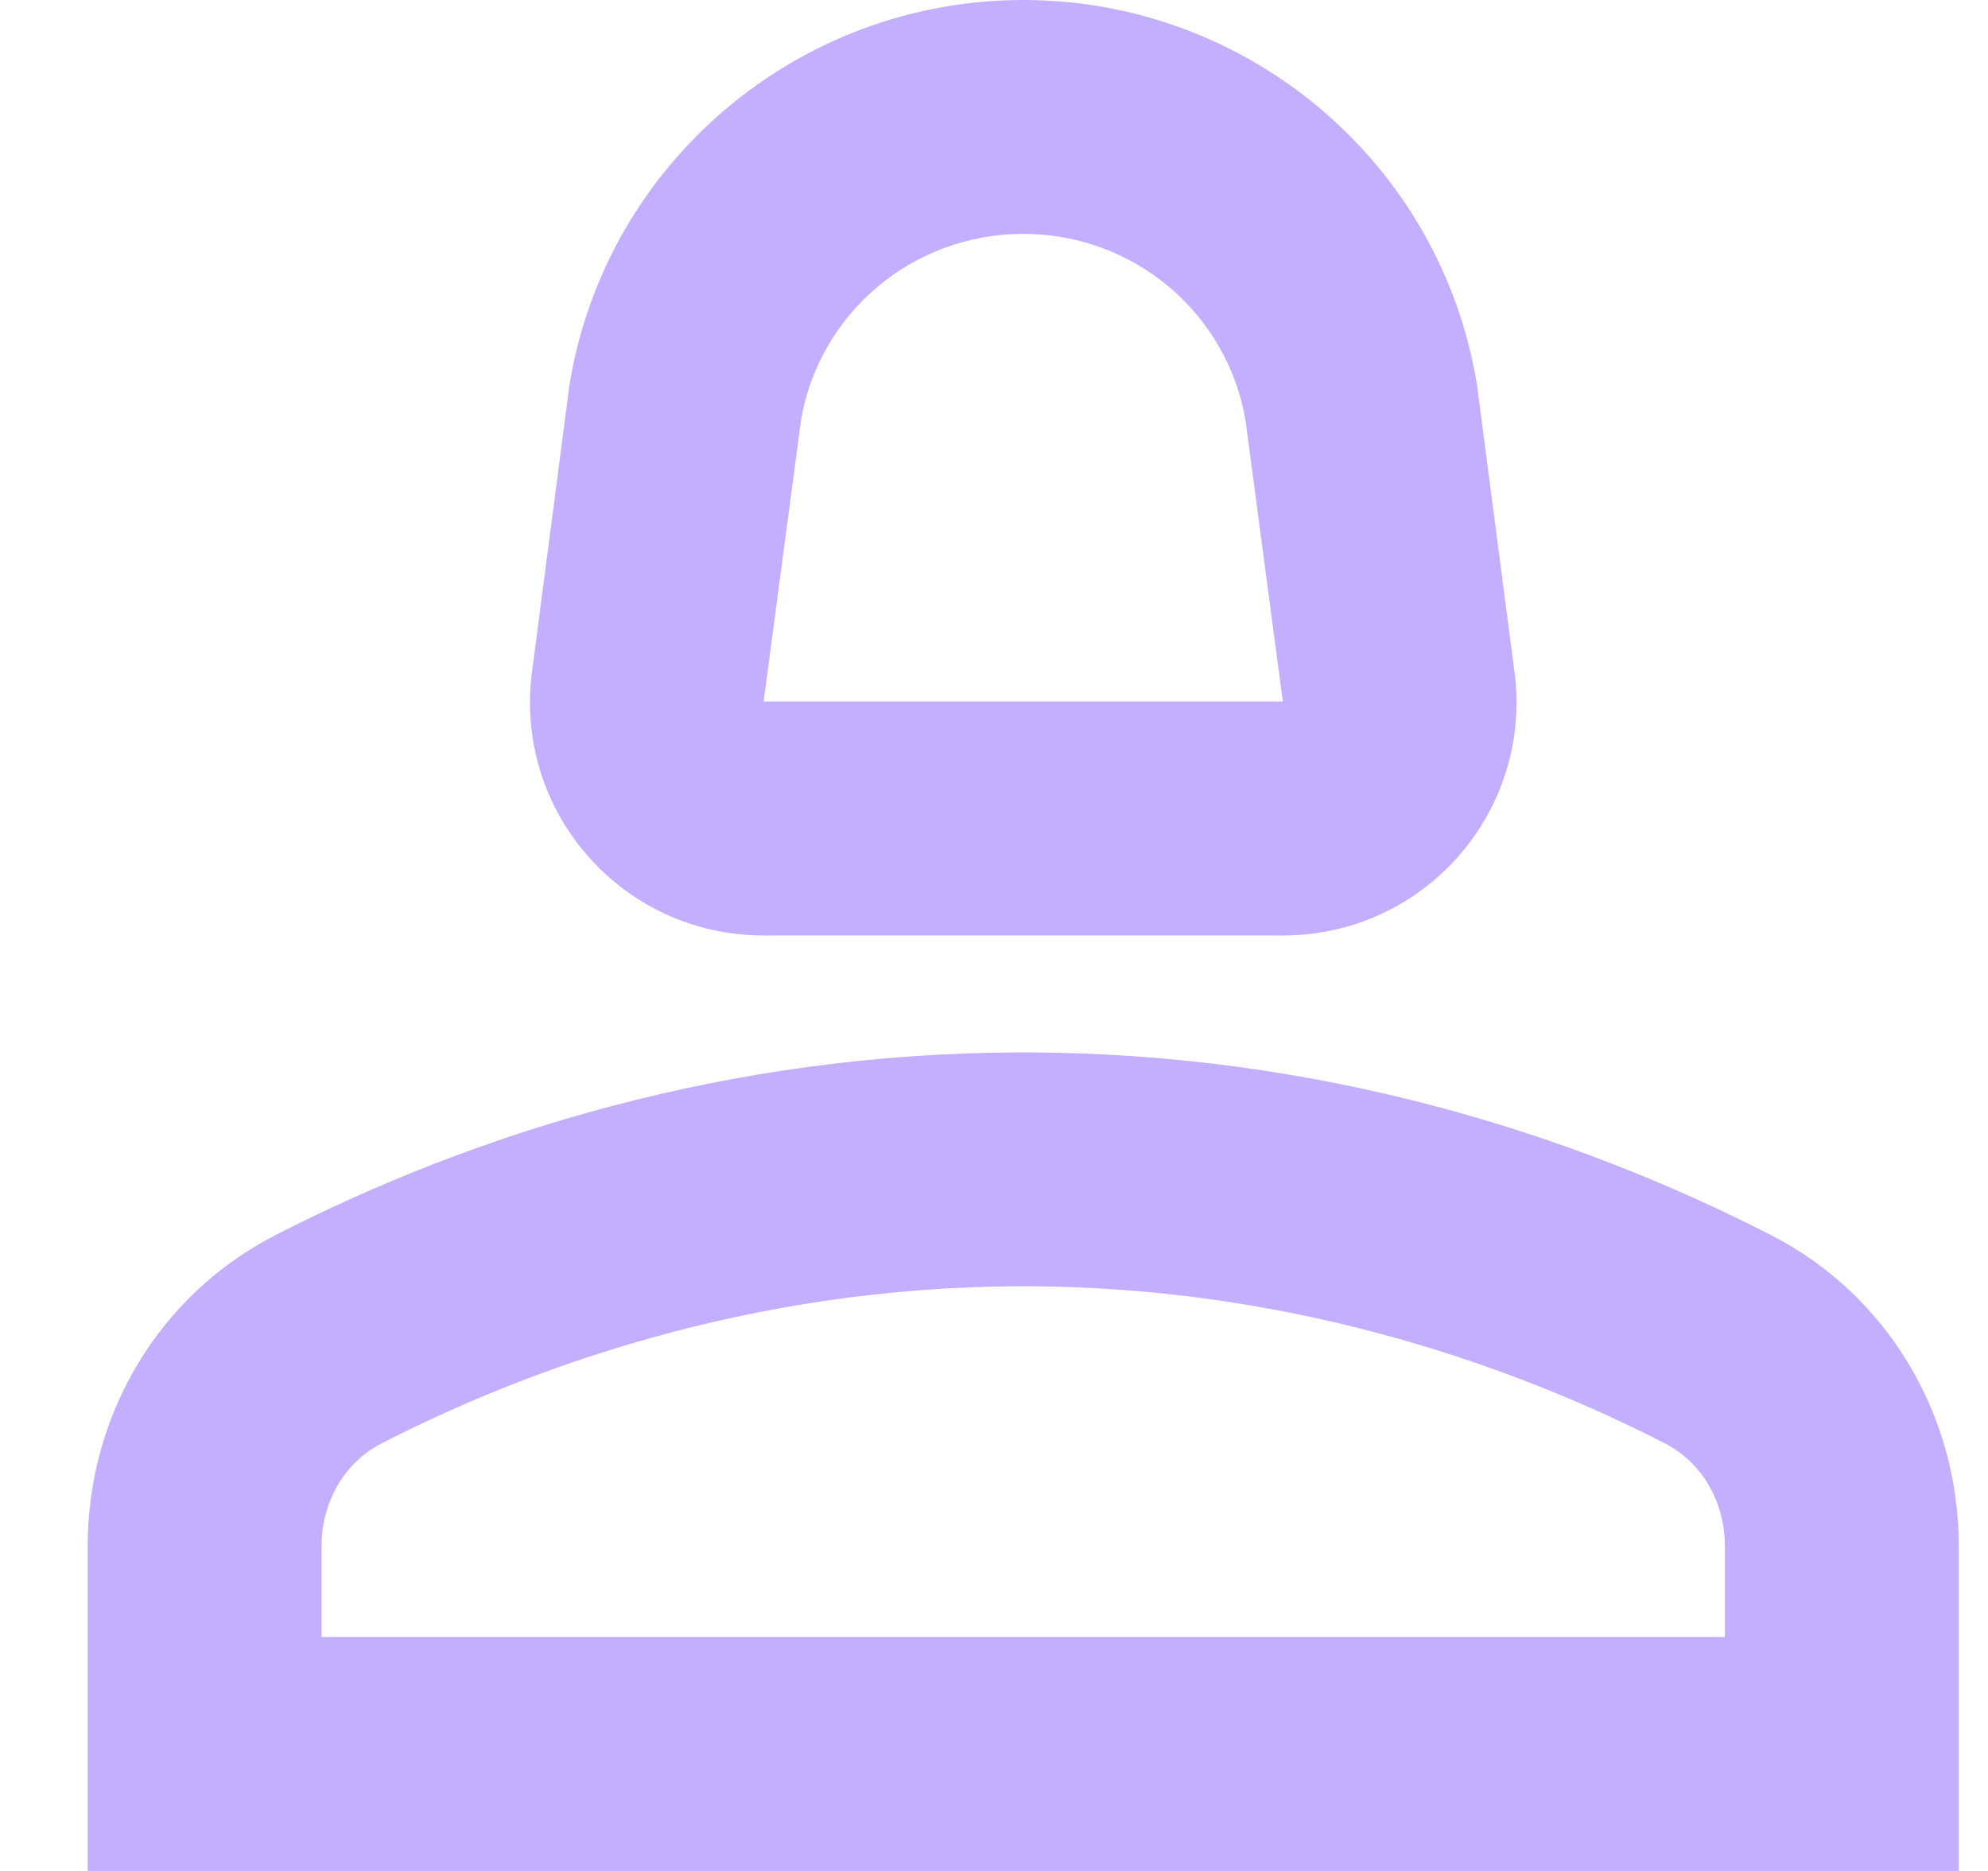 <svg width="17" height="16" viewBox="0 0 17 16" fill="none" xmlns="http://www.w3.org/2000/svg">
<path d="M15.14 10.56C13.46 9.7 11.28 9 8.75 9C6.22 9 4.04 9.7 2.36 10.56C1.36 11.07 0.75 12.1 0.75 13.22V16H16.75V13.22C16.75 12.1 16.14 11.07 15.14 10.56ZM14.75 14H2.75V13.22C2.75 12.84 2.95 12.5 3.27 12.34C4.46 11.73 6.38 11 8.75 11C11.12 11 13.04 11.73 14.23 12.34C14.55 12.5 14.75 12.84 14.75 13.22V14Z" fill="#C4AEFF"/>
<path d="M6.53 8H10.97C12.18 8 13.11 6.94 12.95 5.74L12.63 3.29C12.32 1.39 10.67 0 8.75 0C6.83 0 5.18 1.39 4.87 3.29L4.55 5.74C4.39 6.94 5.32 8 6.53 8ZM6.85 3.59C7.01 2.67 7.81 2 8.75 2C9.69 2 10.49 2.67 10.65 3.59L10.97 6H6.53L6.85 3.59Z" fill="#C4AEFF"/>
</svg>
